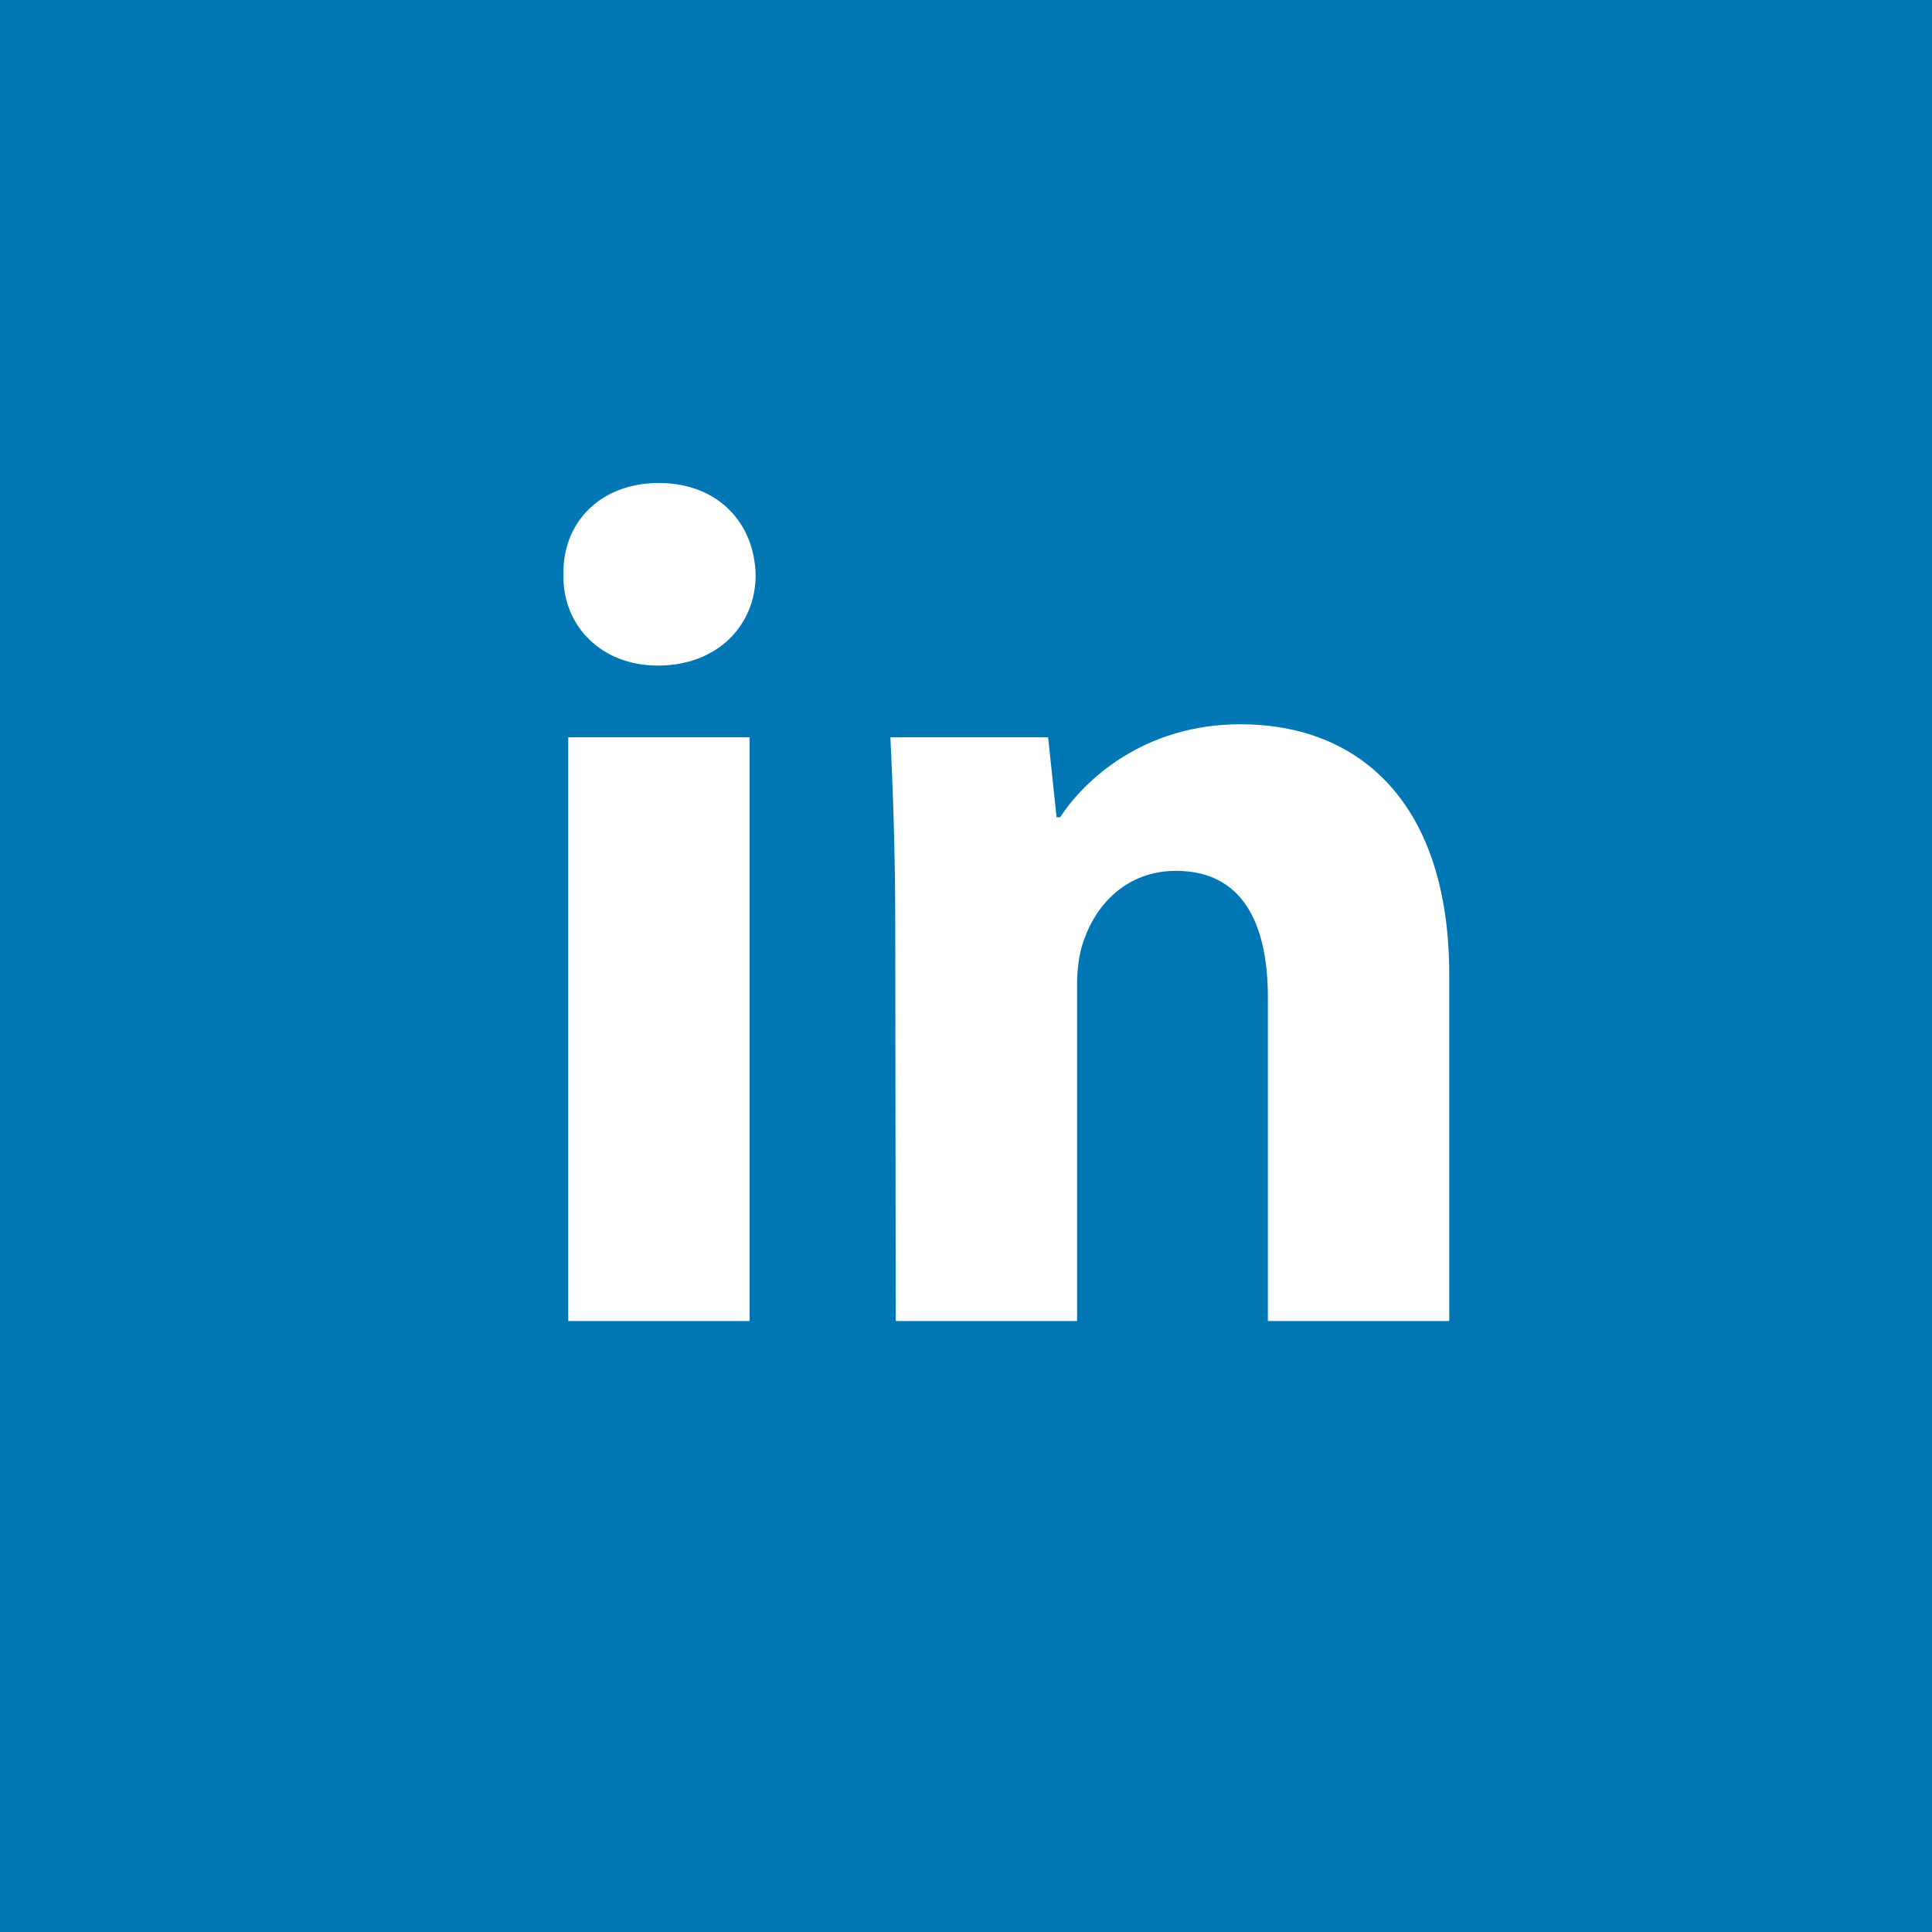 <?xml version="1.0" encoding="utf-8"?>
<!-- Generator: Adobe Illustrator 28.2.0, SVG Export Plug-In . SVG Version: 6.00 Build 0)  -->
<svg version="1.1" id="Layer_1" xmlns="http://www.w3.org/2000/svg" xmlns:xlink="http://www.w3.org/1999/xlink" x="0px" y="0px"
	 viewBox="0 0 800 800" style="enable-background:new 0 0 800 800;" xml:space="preserve">
<style type="text/css">
	.st0{fill:#0077B5;}
	.st1{fill-rule:evenodd;clip-rule:evenodd;fill:#FFFFFF;}
</style>
<rect class="st0" width="800" height="800"/>
<g>
	<circle class="st0" cx="400" cy="400" r="333.3"/>
	<path class="st1" d="M312.9,238.1c0,20.8-15.8,37.5-40.5,37.5c-23.7,0-39.5-16.8-39.1-37.5c-0.5-21.8,15.3-38.1,39.5-38.1
		C297.1,200,312.4,216.3,312.9,238.1z M235.3,547V305.3h75.1V547L235.3,547L235.3,547z"/>
	<path class="st1" d="M370.7,382.4c0-30.1-1-55.9-2-77.1h65.3l3.5,33.1h1.5c9.9-15.3,34.6-38.5,74.6-38.5
		c49.4,0,86.5,32.6,86.5,103.8V547h-75.1v-134c0-31.2-10.9-52.4-38-52.4c-20.8,0-33.1,14.3-38,28.2c-2,5-3,11.9-3,18.8V547h-75.1
		L370.7,382.4L370.7,382.4z"/>
</g>
</svg>
